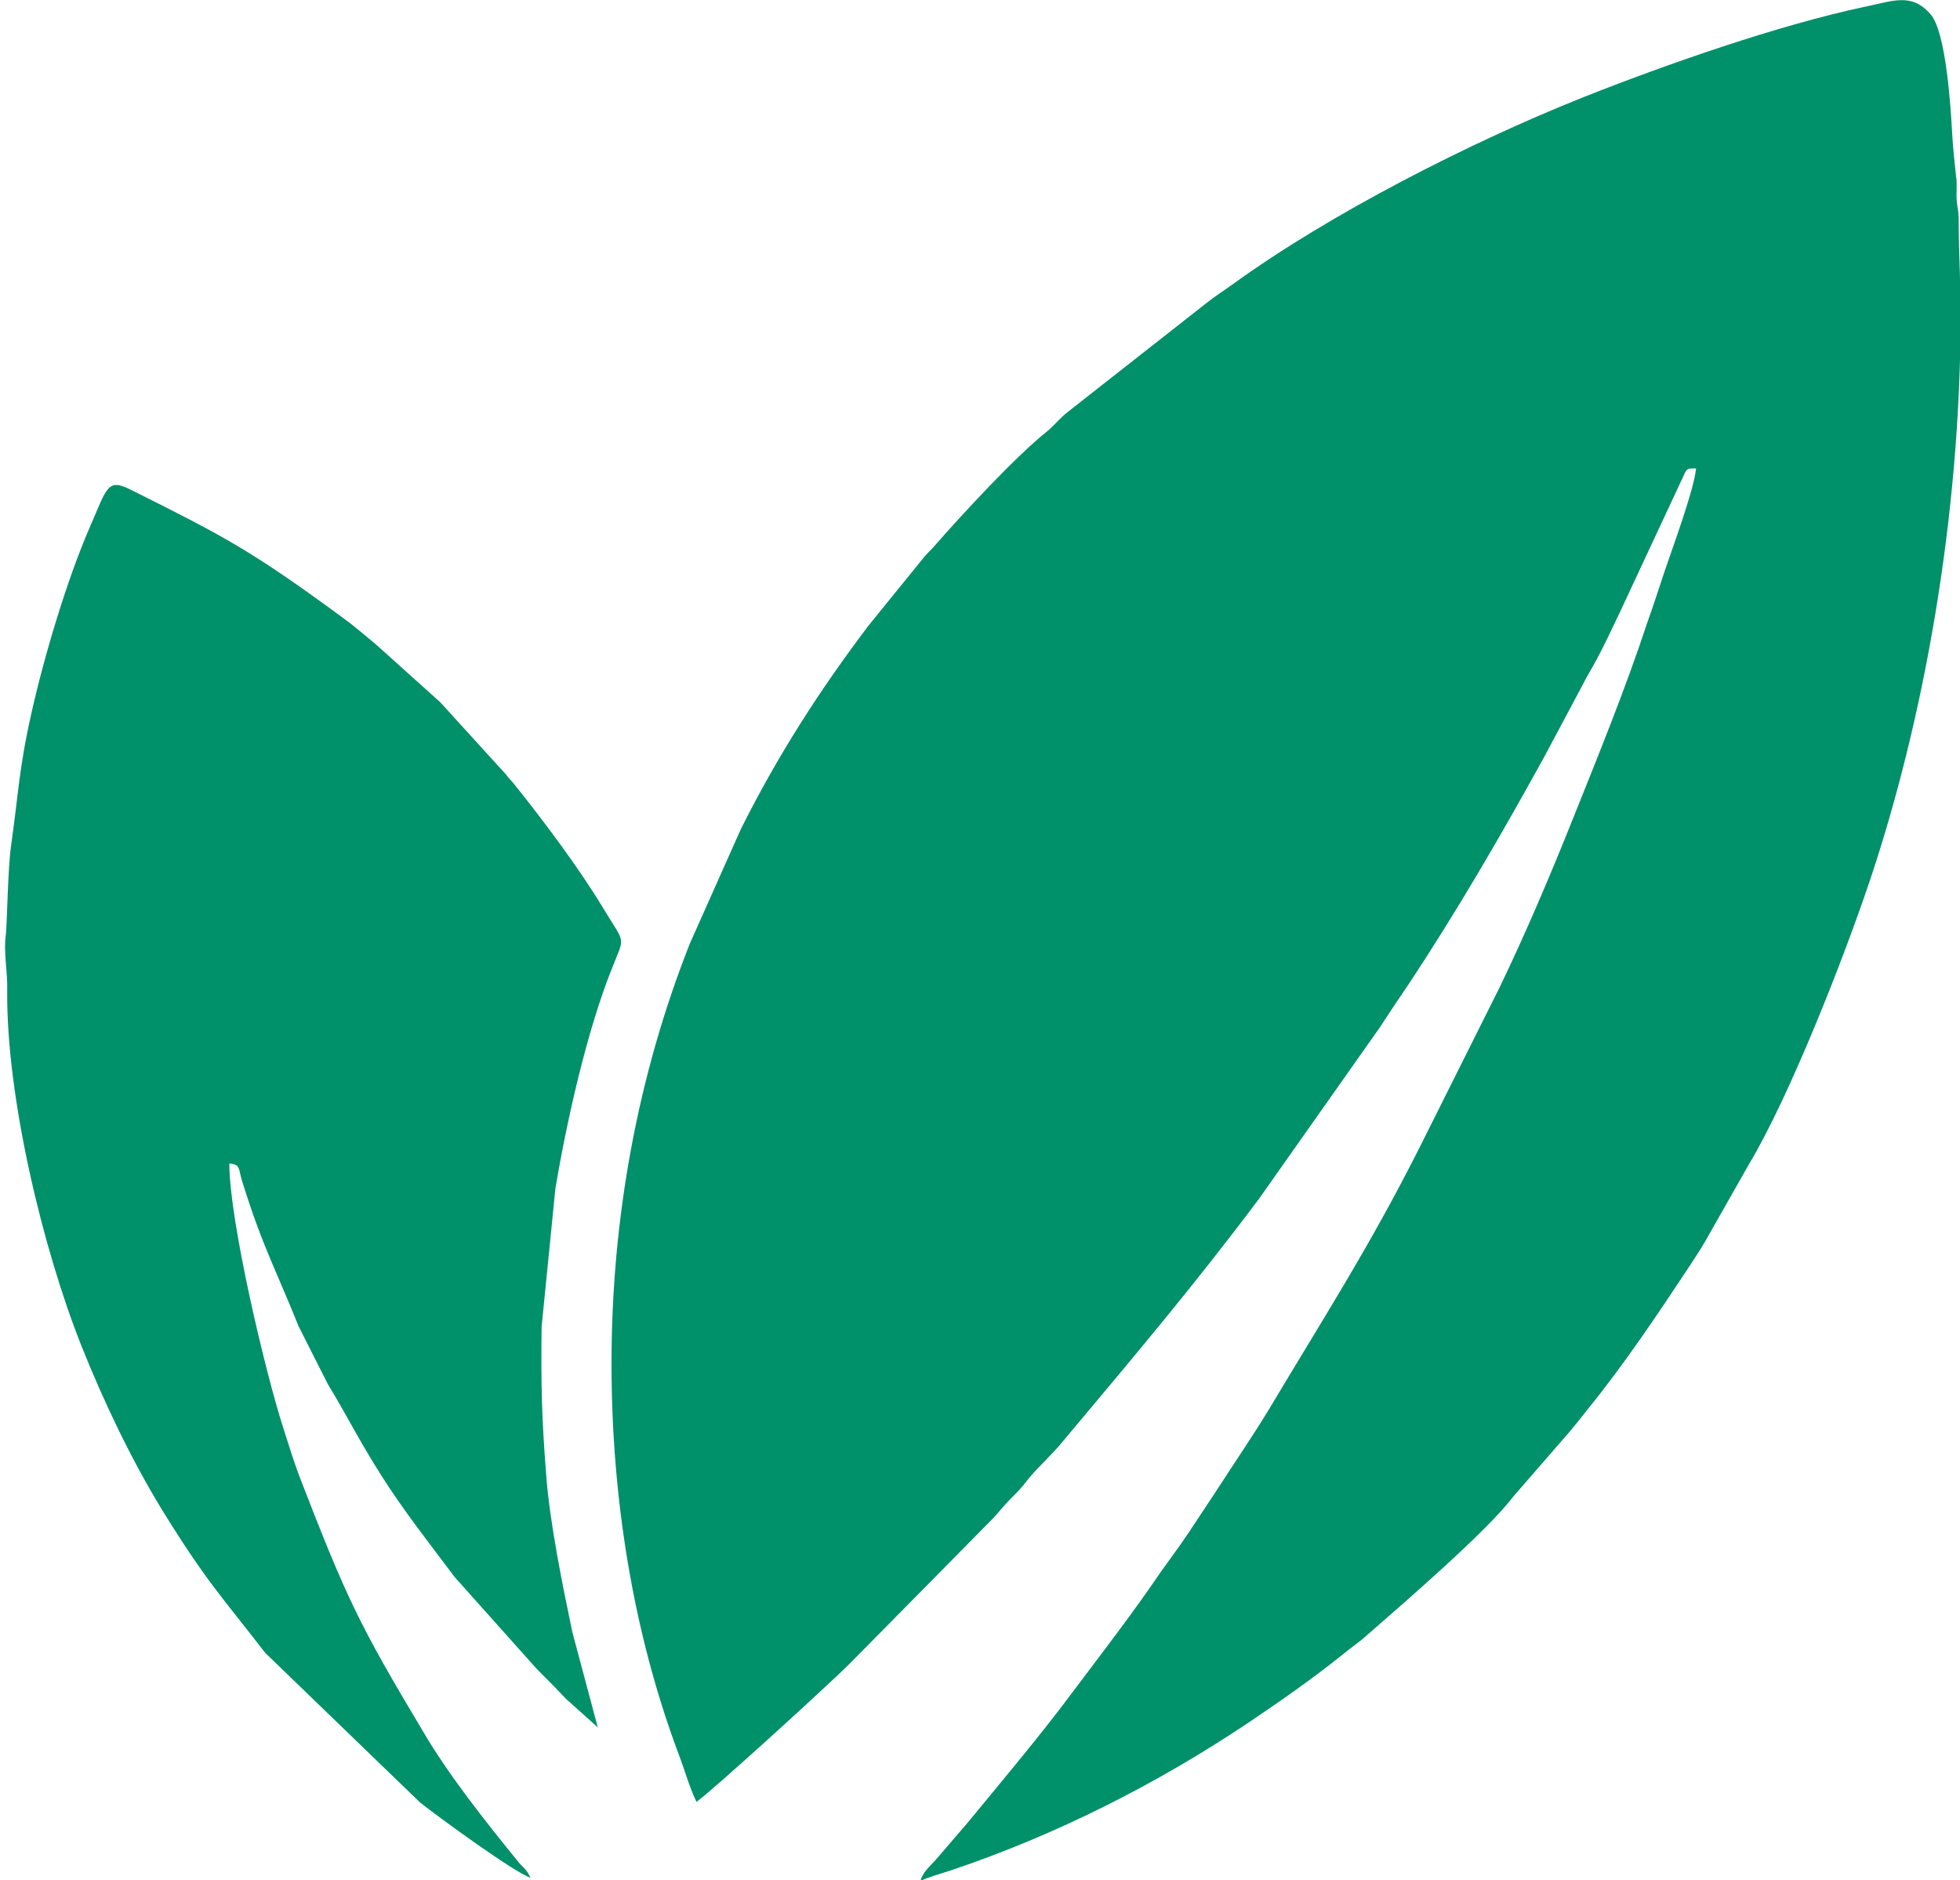 <?xml version="1.0" encoding="utf-8"?>
<!-- Generator: Adobe Illustrator 25.2.1, SVG Export Plug-In . SVG Version: 6.00 Build 0)  -->
<svg version="1.1" id="Camada_1" xmlns="http://www.w3.org/2000/svg" xmlns:xlink="http://www.w3.org/1999/xlink" x="0px" y="0px"
	 viewBox="0 0 300 287.8" style="enable-background:new 0 0 300 287.8;" xml:space="preserve">
<style type="text/css">
	.st0{fill-rule:evenodd;clip-rule:evenodd;fill:#00906A;}
</style>
<path class="st0" d="M93.6,208.7c0,20.6,3.3,41.1,10.2,59.6c1,2.6,1.7,5.2,2.8,7.5c2.2-1.5,20.2-17.9,23.4-21.1l22.1-22.4
	c1-1.1,1.5-1.8,2.6-2.9c1.1-1.1,1.6-1.6,2.6-2.9c1.5-1.9,3.8-3.9,5.4-5.9c10.8-12.9,19.8-23.5,30-37.1l18.4-26.1
	c1.5-2.3,2.9-4.4,4.4-6.6c7.5-11.3,14.4-23.2,21-35.2l5.7-10.7c0.7-1.4,1.4-2.5,2.1-3.8c1.3-2.4,2.4-4.8,3.6-7.3l9.8-21
	c0.5-1.1,0.5-1.1,1.9-1.1c-0.3,3.3-3.8,12.7-4.9,16c-0.9,2.7-1.7,5.2-2.6,7.7c-3.4,10.3-7.5,20.3-11.5,30.3
	c-3.4,8.5-7.1,17.2-11.1,25.5l-12.2,24.4c-7.6,15.1-14.7,26.1-23,40c-2.6,4.3-5.5,8.5-8.2,12.7c-1.4,2.1-2.7,4.1-4.1,6.2
	c-1.4,2.1-2.9,4.1-4.4,6.2c-4.2,6.2-8.7,12-13.2,18c-5.2,7-10.8,13.6-16.3,20.3l-4.9,5.7c-0.9,1-2,1.9-2.3,3.2
	c1.2-0.6,3.1-1.1,4.6-1.6c16.1-5.4,31.7-13.3,45.7-22.7c4.9-3.3,9.9-6.8,14.5-10.5c1.2-1,2.3-1.7,3.4-2.7c5.6-4.9,18.5-16,22.5-21.3
	l8.6-9.9c1-1.2,1.9-2.3,2.9-3.6c5.6-6.9,10.6-14.4,15.5-21.8c0.8-1.2,1.7-2.6,2.4-3.8l6.7-11.8c6.3-10.5,14.7-32,18.7-44
	c7.9-23.8,13.7-54.6,13.7-86.3c0-5-0.3-9-0.3-14.1c0-1.7-0.2-1.8-0.3-3.1c-0.1-1.2,0.1-2.5-0.1-3.7c-0.2-1.8-0.5-4.6-0.6-6.6
	c-0.2-3.6-0.9-15.5-3.3-18.2c-2.9-3.4-5.9-2-9.9-1.2c-13.3,2.8-30.7,8.9-43.3,13.9c-17.3,6.9-38.7,17.8-53.6,28.6
	c-1.4,1-2.5,1.7-3.8,2.7L163.5,63c-1.3,1-2,2-3.2,3c-4.9,3.9-13.1,12.8-17.3,17.6c-0.6,0.7-0.9,0.9-1.5,1.6l-8.6,10.6
	c-7.4,9.8-13.8,19.7-19.5,31.1l-7.8,17.5C97.6,164.6,93.6,186.5,93.6,208.7"/>
<path class="st0" d="M81.2,287.4c-0.8-1.6-1.1-1.4-2.1-2.7c-4.8-5.9-10.5-13.1-14.3-19.6c-9.8-16.4-11.7-20.3-19-39.2
	c-0.9-2.4-1.6-4.7-2.4-7.2c-2.7-8.3-8.3-31.8-8.3-40.6c1.7,0.1,1.4,0.8,1.9,2.5c3.2,10.3,5.1,13.4,8.7,22.4l4.5,8.9
	c2.7,4.4,4.7,8.5,8.2,14c3.5,5.5,7.3,10.3,11.2,15.5l12.6,14.1c1.6,1.6,2.9,2.9,4.4,4.5l4.9,4.4l-3.9-14.6c-1.4-6.7-3.5-16.9-4-24.1
	c-0.7-8.8-0.8-13.9-0.7-22.6L85,182c1.7-10.2,4.8-24.1,8.6-33.6c2.1-5.4,2.2-3.6-1.4-9.6c-3.7-6.1-9.1-13.3-13.6-18.9
	c-0.4-0.5-0.7-0.7-1.1-1.3l-10.1-11.1l-9.9-8.9c-1.7-1.4-3.3-2.8-5.1-4.1C38.5,84.3,34.5,82.2,20.3,75.1c-3.9-2-3.8-0.7-6.6,5.7
	c-3.5,8.1-6.9,19.5-8.9,28.4c-1.9,8.4-2,12.5-3.1,20.2C1.2,132.8,1.1,141,0.9,143c-0.4,2.8,0.3,5.7,0.2,8.8
	c-0.1,16.3,5.5,39.5,11.4,54.3c3.4,8.5,7.6,17.3,12.3,25c6.8,11,9,13.1,15.8,21.9l23.7,22.9C67.2,278.2,79,286.8,81.2,287.4"/>
</svg>
